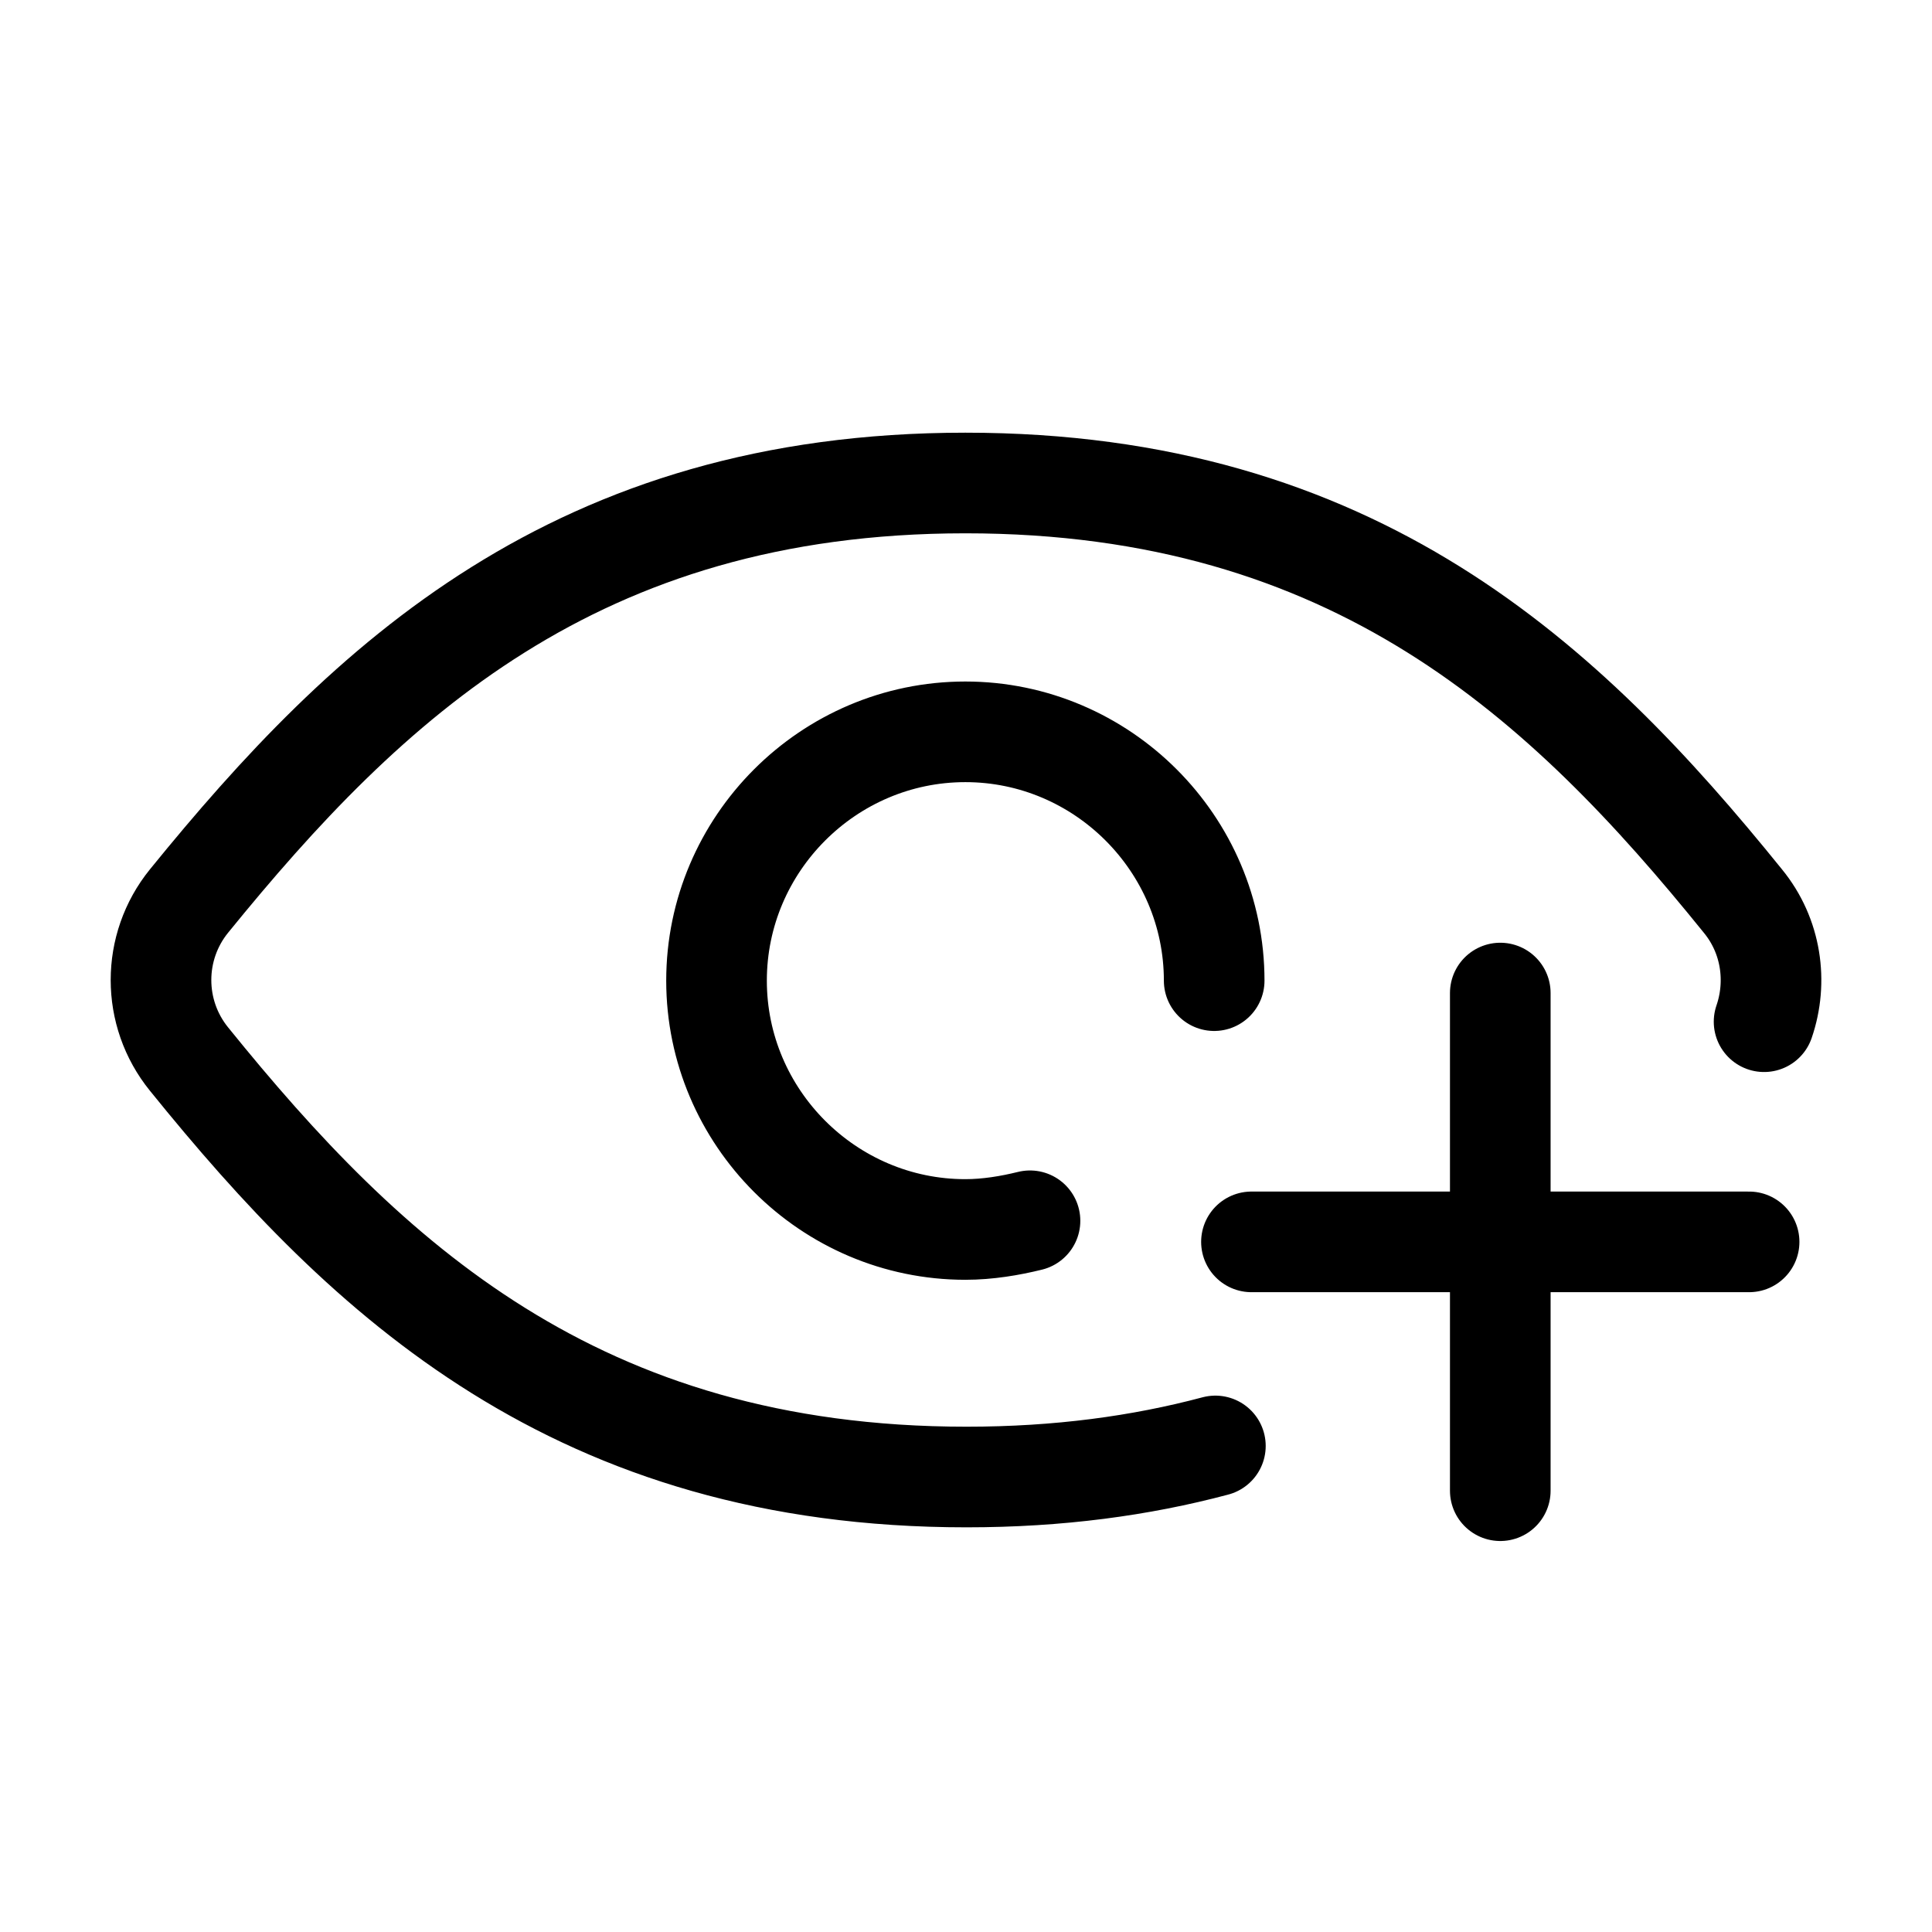 <svg width="24" height="24" viewBox="0 0 24 24" fill="none" xmlns="http://www.w3.org/2000/svg">
<path d="M21.914 12.692C22.084 12.197 22.006 11.626 21.651 11.193C19.441 8.457 16.829 6 11.992 6C7.154 6 4.558 8.473 2.348 11.193C1.884 11.765 1.884 12.584 2.348 13.156C4.558 15.891 7.17 18.348 12.007 18.348C13.151 18.348 14.171 18.209 15.098 17.962M12.795 15.165C12.548 15.226 12.27 15.273 11.992 15.273C10.292 15.273 8.901 13.882 8.901 12.182C8.901 10.482 10.292 9.091 11.992 9.091C13.692 9.091 15.083 10.482 15.083 12.182M15.546 15.427H21.728M18.637 12.336V18.518" stroke="currentColor" stroke-width="1.25" stroke-linecap="round" stroke-linejoin="round"/>
</svg>
